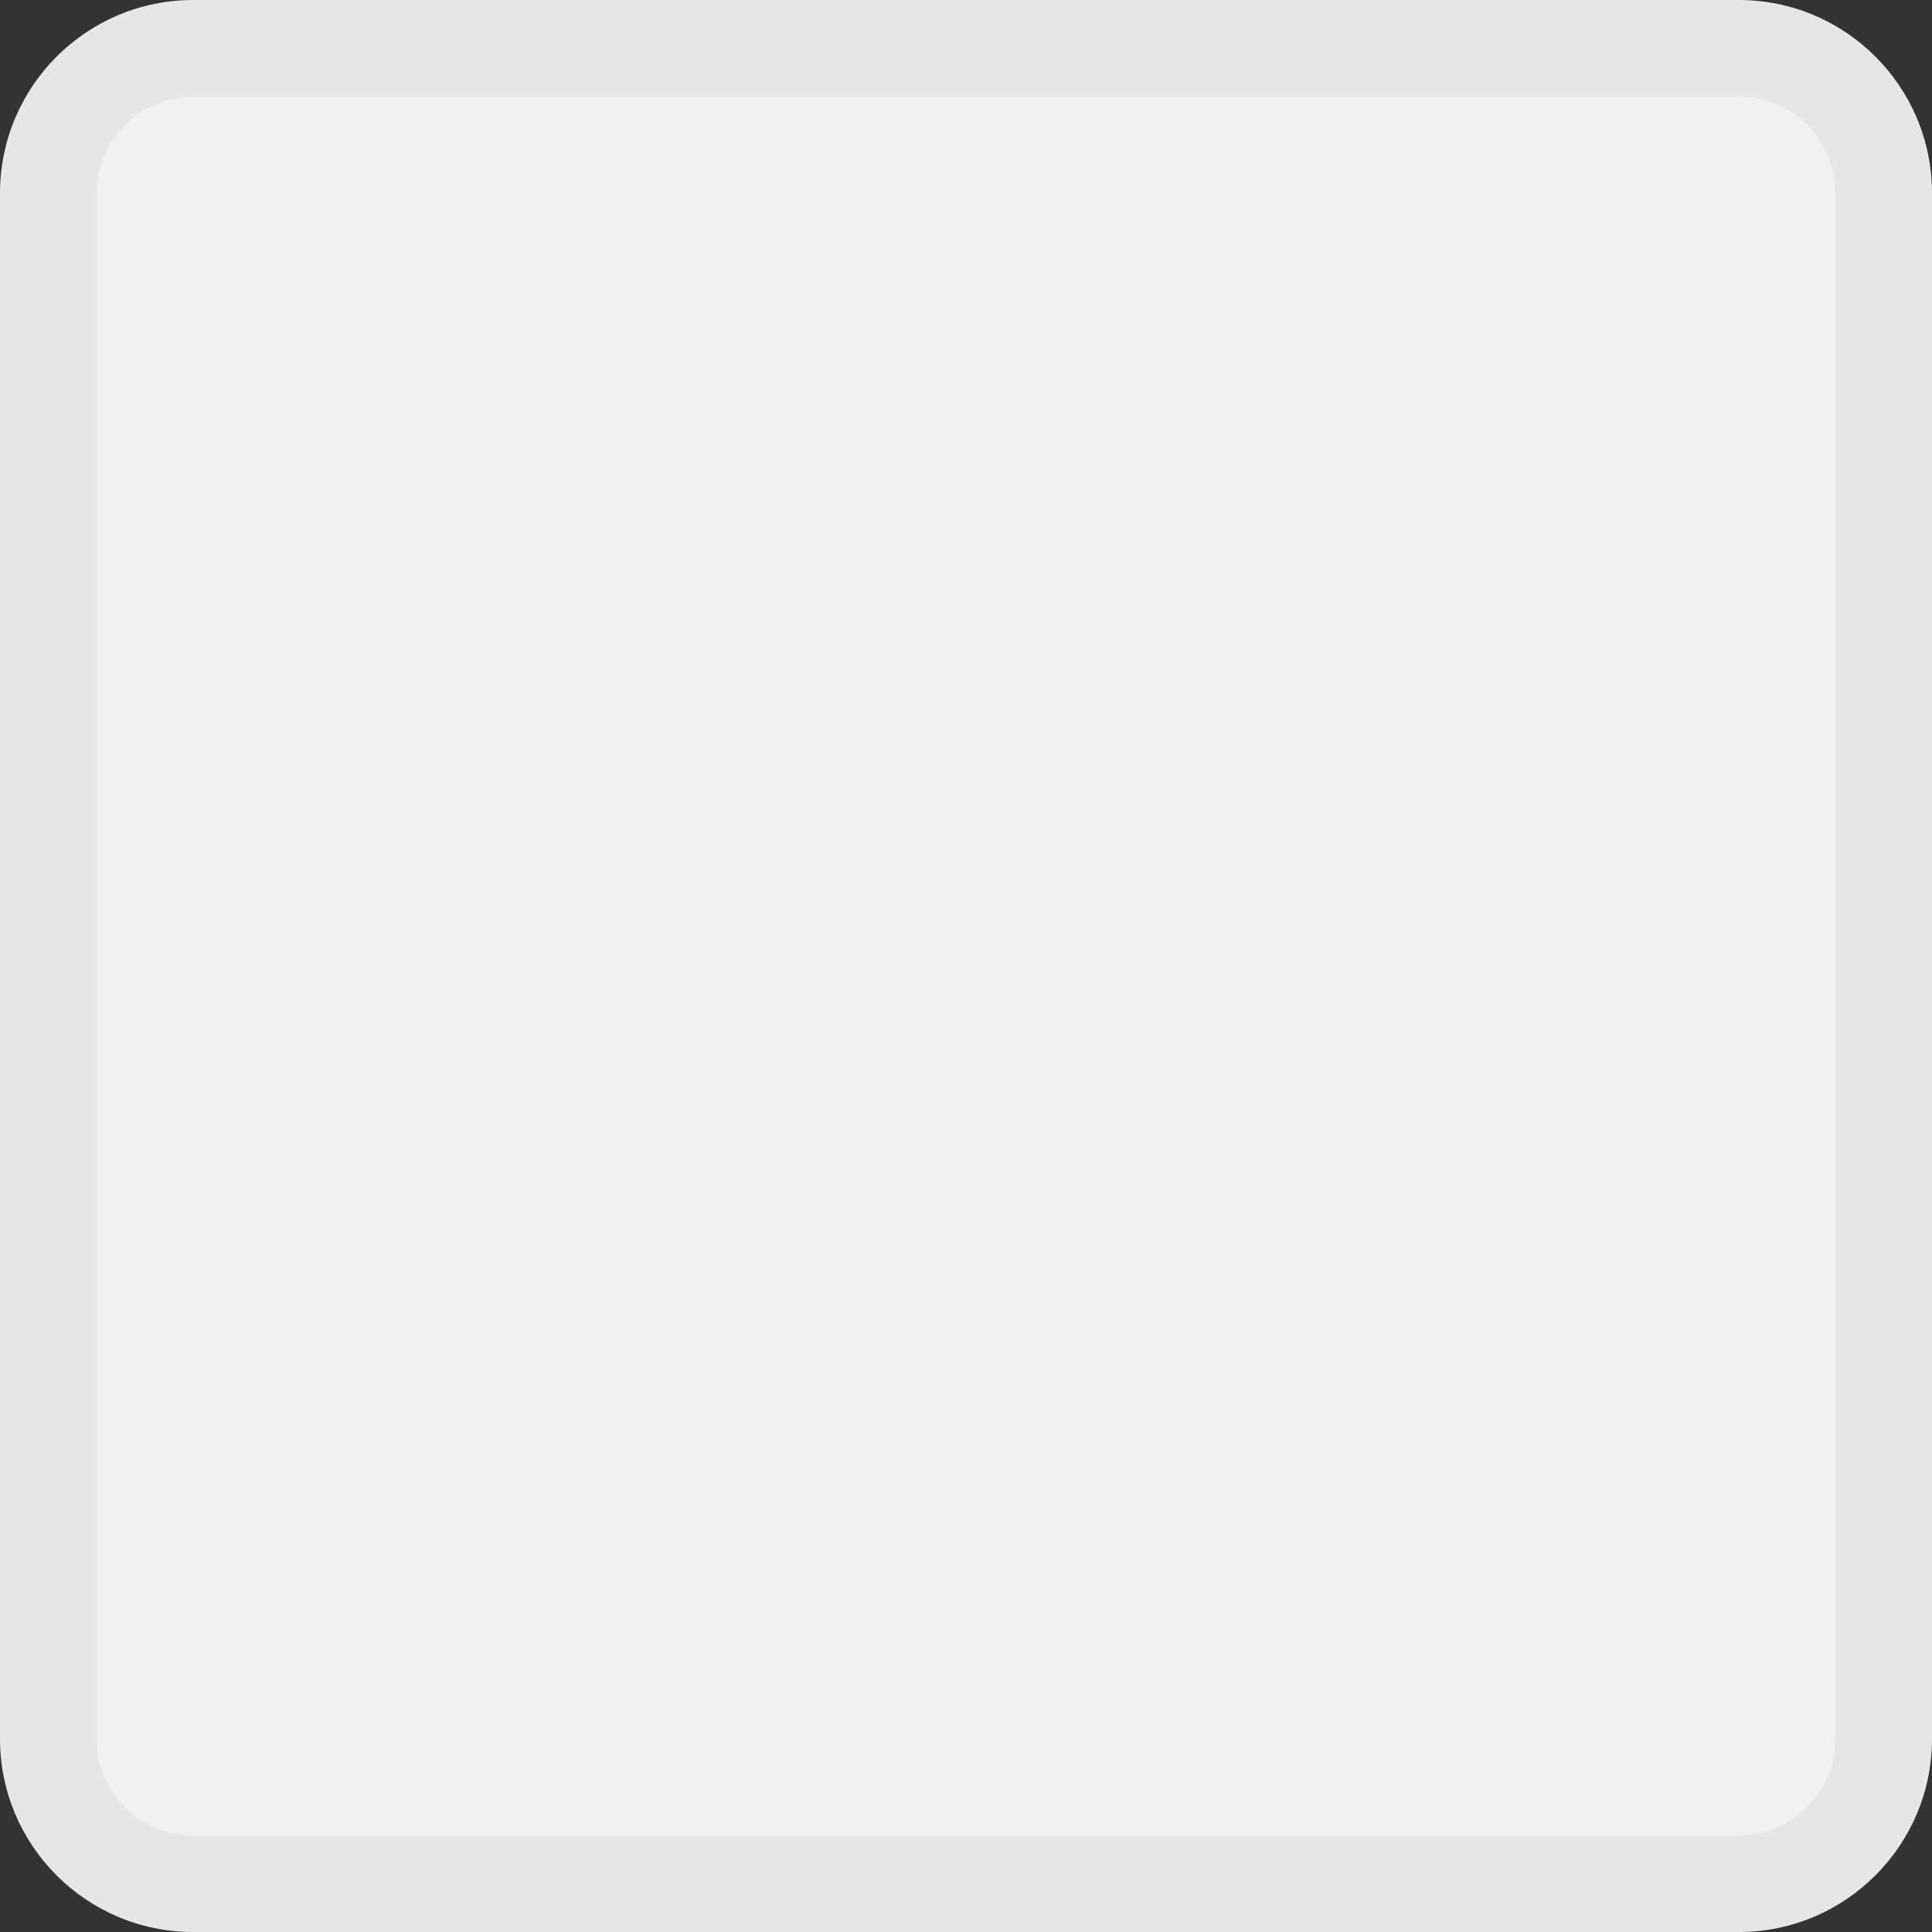 <?xml version="1.0" encoding="utf-8"?>
<!-- Generator: Adobe Illustrator 16.0.0, SVG Export Plug-In . SVG Version: 6.00 Build 0)  -->
<!DOCTYPE svg PUBLIC "-//W3C//DTD SVG 1.1//EN" "http://www.w3.org/Graphics/SVG/1.1/DTD/svg11.dtd">
<svg version="1.1" id="Layer_1" xmlns="http://www.w3.org/2000/svg" xmlns:xlink="http://www.w3.org/1999/xlink" x="0px" y="0px"
	 width="20px" height="20px" viewBox="279.115 116.437 20 20" enable-background="new 279.115 116.437 20 20" xml:space="preserve">
<rect x="279.115" y="116.437" width="20" height="20" fill="#333333" stroke="none"/>
<g>
	<g>
		<path fill-rule="evenodd" clip-rule="evenodd" fill="#F1F1F1" d="M281.115,135.937c-0.827,0-1.5-0.673-1.5-1.5v-16
			c0-0.827,0.673-1.5,1.5-1.5h16c0.827,0,1.5,0.673,1.5,1.5v16c0,0.827-0.673,1.5-1.5,1.5H281.115z"/>
		<path fill="#E6E6E6" d="M297.115,117.437c0.552,0,1,0.448,1,1v16c0,0.552-0.448,1-1,1h-16c-0.552,0-1-0.448-1-1v-16
			c0-0.552,0.448-1,1-1H297.115 M297.115,116.437h-16c-1.104,0-2,0.896-2,2v16c0,1.104,0.896,2,2,2h16c1.104,0,2-0.896,2-2v-16
			C299.115,117.332,298.219,116.437,297.115,116.437L297.115,116.437z"/>
	</g>
</g>
</svg>
